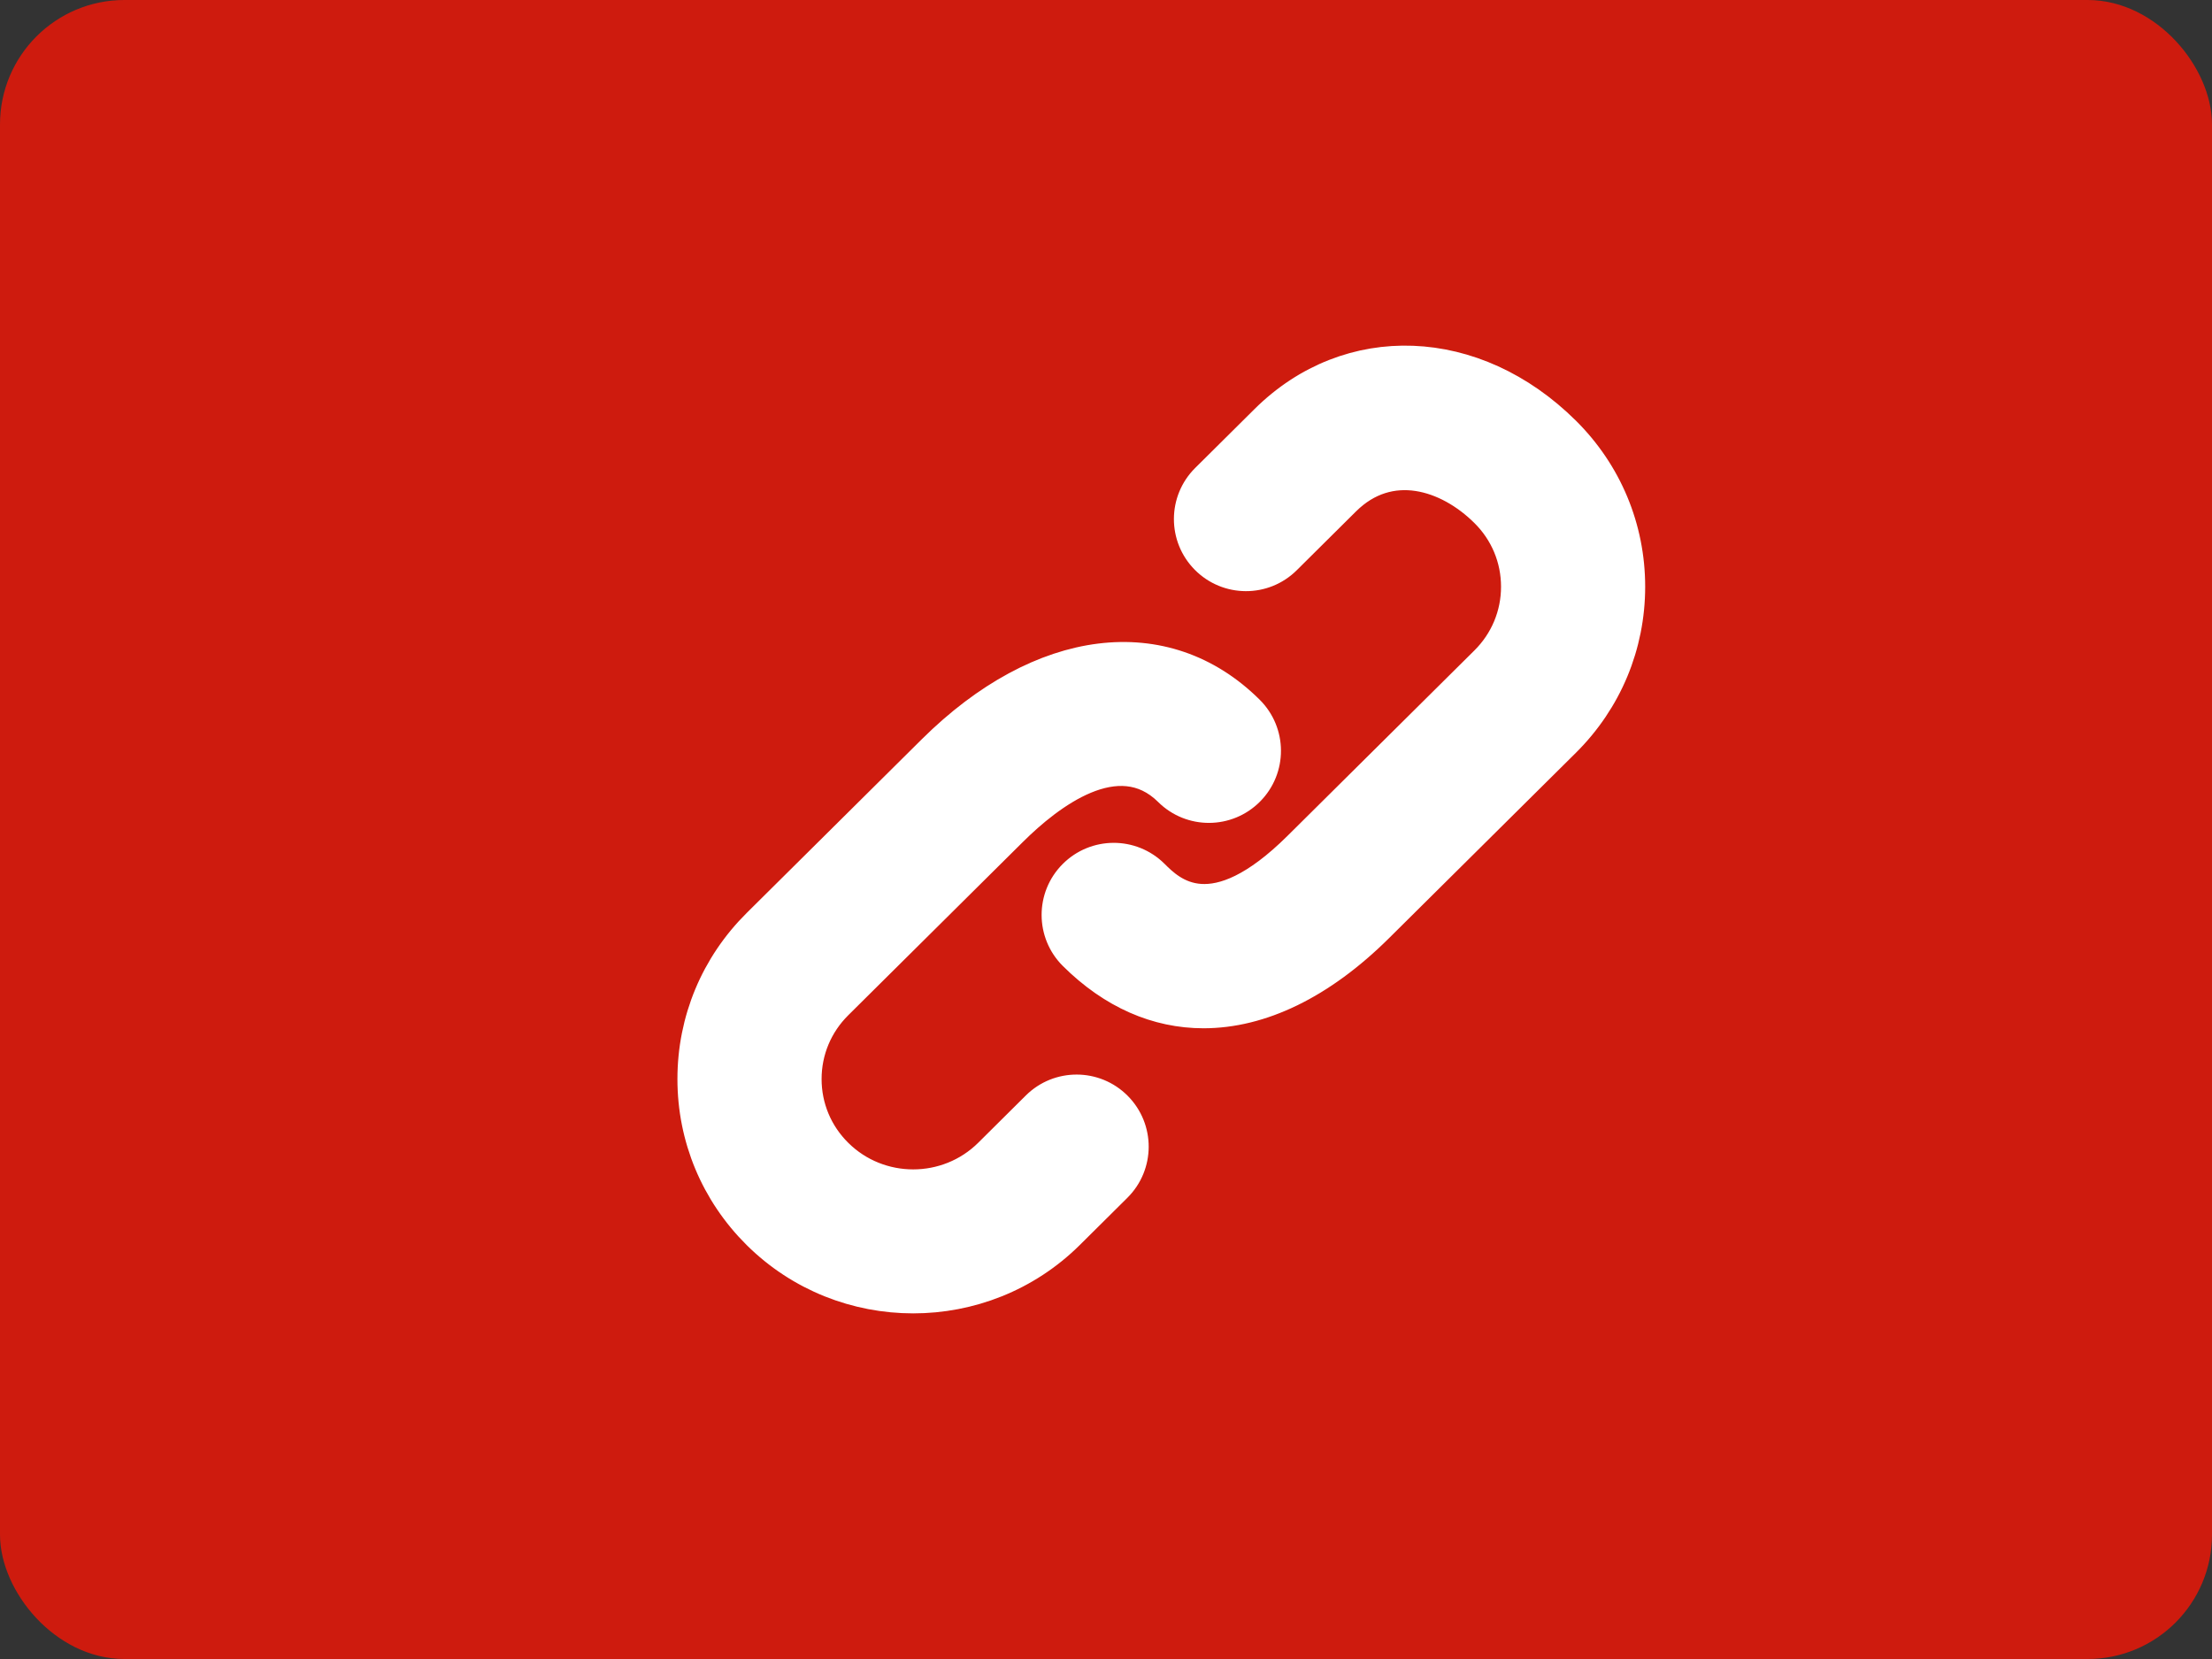 <?xml version="1.0" encoding="UTF-8"?>
<svg width="80px" height="60px" viewBox="0 0 80 60" version="1.1" xmlns="http://www.w3.org/2000/svg" xmlns:xlink="http://www.w3.org/1999/xlink">
    <rect x="0" y="0" width="80" height="60" fill="#333333" stroke="none"/>
    <!-- Generator: Sketch 51.2 (57519) - http://www.bohemiancoding.com/sketch -->
    <title>Join Copy 2</title>
    <desc>Created with Sketch.</desc>
    <defs></defs>
    <g id="Style-Guide" stroke="none" stroke-width="1" fill="none" fill-rule="evenodd">
        <g id="iCons" transform="translate(-168, -636)">
            <g id="Join-Copy-2" transform="translate(168, 636)">
                <rect id="Rectangle" stroke="#CE1B0E" fill="#CE1B0E" x="0.5" y="0.5" width="79" height="59" rx="4"></rect>
                <g id="Group" transform="translate(24.083, 13)" fill="#FFFFFF" fill-rule="nonzero" stroke="#FFFFFF">
                    <g id="web-link" transform="translate(0.917, 0)">
                        <path d="M12.452,26.975 L10.731,28.684 C9.24,30.162 6.814,30.163 5.324,28.684 C4.607,27.973 4.214,27.028 4.214,26.025 C4.214,25.021 4.608,24.076 5.324,23.365 L11.656,17.082 C12.968,15.781 15.437,13.864 17.237,15.649 C18.062,16.469 19.396,16.464 20.216,15.638 C21.036,14.813 21.031,13.479 20.205,12.66 C17.147,9.624 12.626,10.185 8.689,14.092 L2.356,20.375 C0.836,21.883 0,23.889 0,26.025 C0,28.16 0.836,30.165 2.356,31.674 C3.92,33.225 5.973,34 8.027,34 C10.081,34 12.135,33.225 13.7,31.673 L15.422,29.964 C16.247,29.144 16.252,27.811 15.431,26.985 C14.612,26.16 13.277,26.155 12.452,26.975 Z M31.643,2.569 C28.358,-0.691 23.764,-0.868 20.723,2.15 L18.578,4.279 C17.753,5.098 17.748,6.432 18.568,7.257 C19.388,8.083 20.722,8.088 21.547,7.268 L23.691,5.14 C25.267,3.576 27.33,4.225 28.675,5.56 C29.393,6.271 29.787,7.215 29.787,8.219 C29.787,9.223 29.392,10.168 28.676,10.879 L21.92,17.581 C18.83,20.647 17.381,19.208 16.763,18.594 C15.937,17.774 14.604,17.78 13.784,18.605 C12.963,19.43 12.968,20.764 13.794,21.584 C15.212,22.991 16.831,23.689 18.528,23.689 C20.606,23.689 22.801,22.643 24.888,20.571 L31.644,13.869 C33.163,12.36 34,10.354 34,8.219 C34,6.084 33.163,4.078 31.643,2.569 Z" id="Shape"></path>
                    </g>
                </g>
            </g>
        </g>
    </g>
</svg>